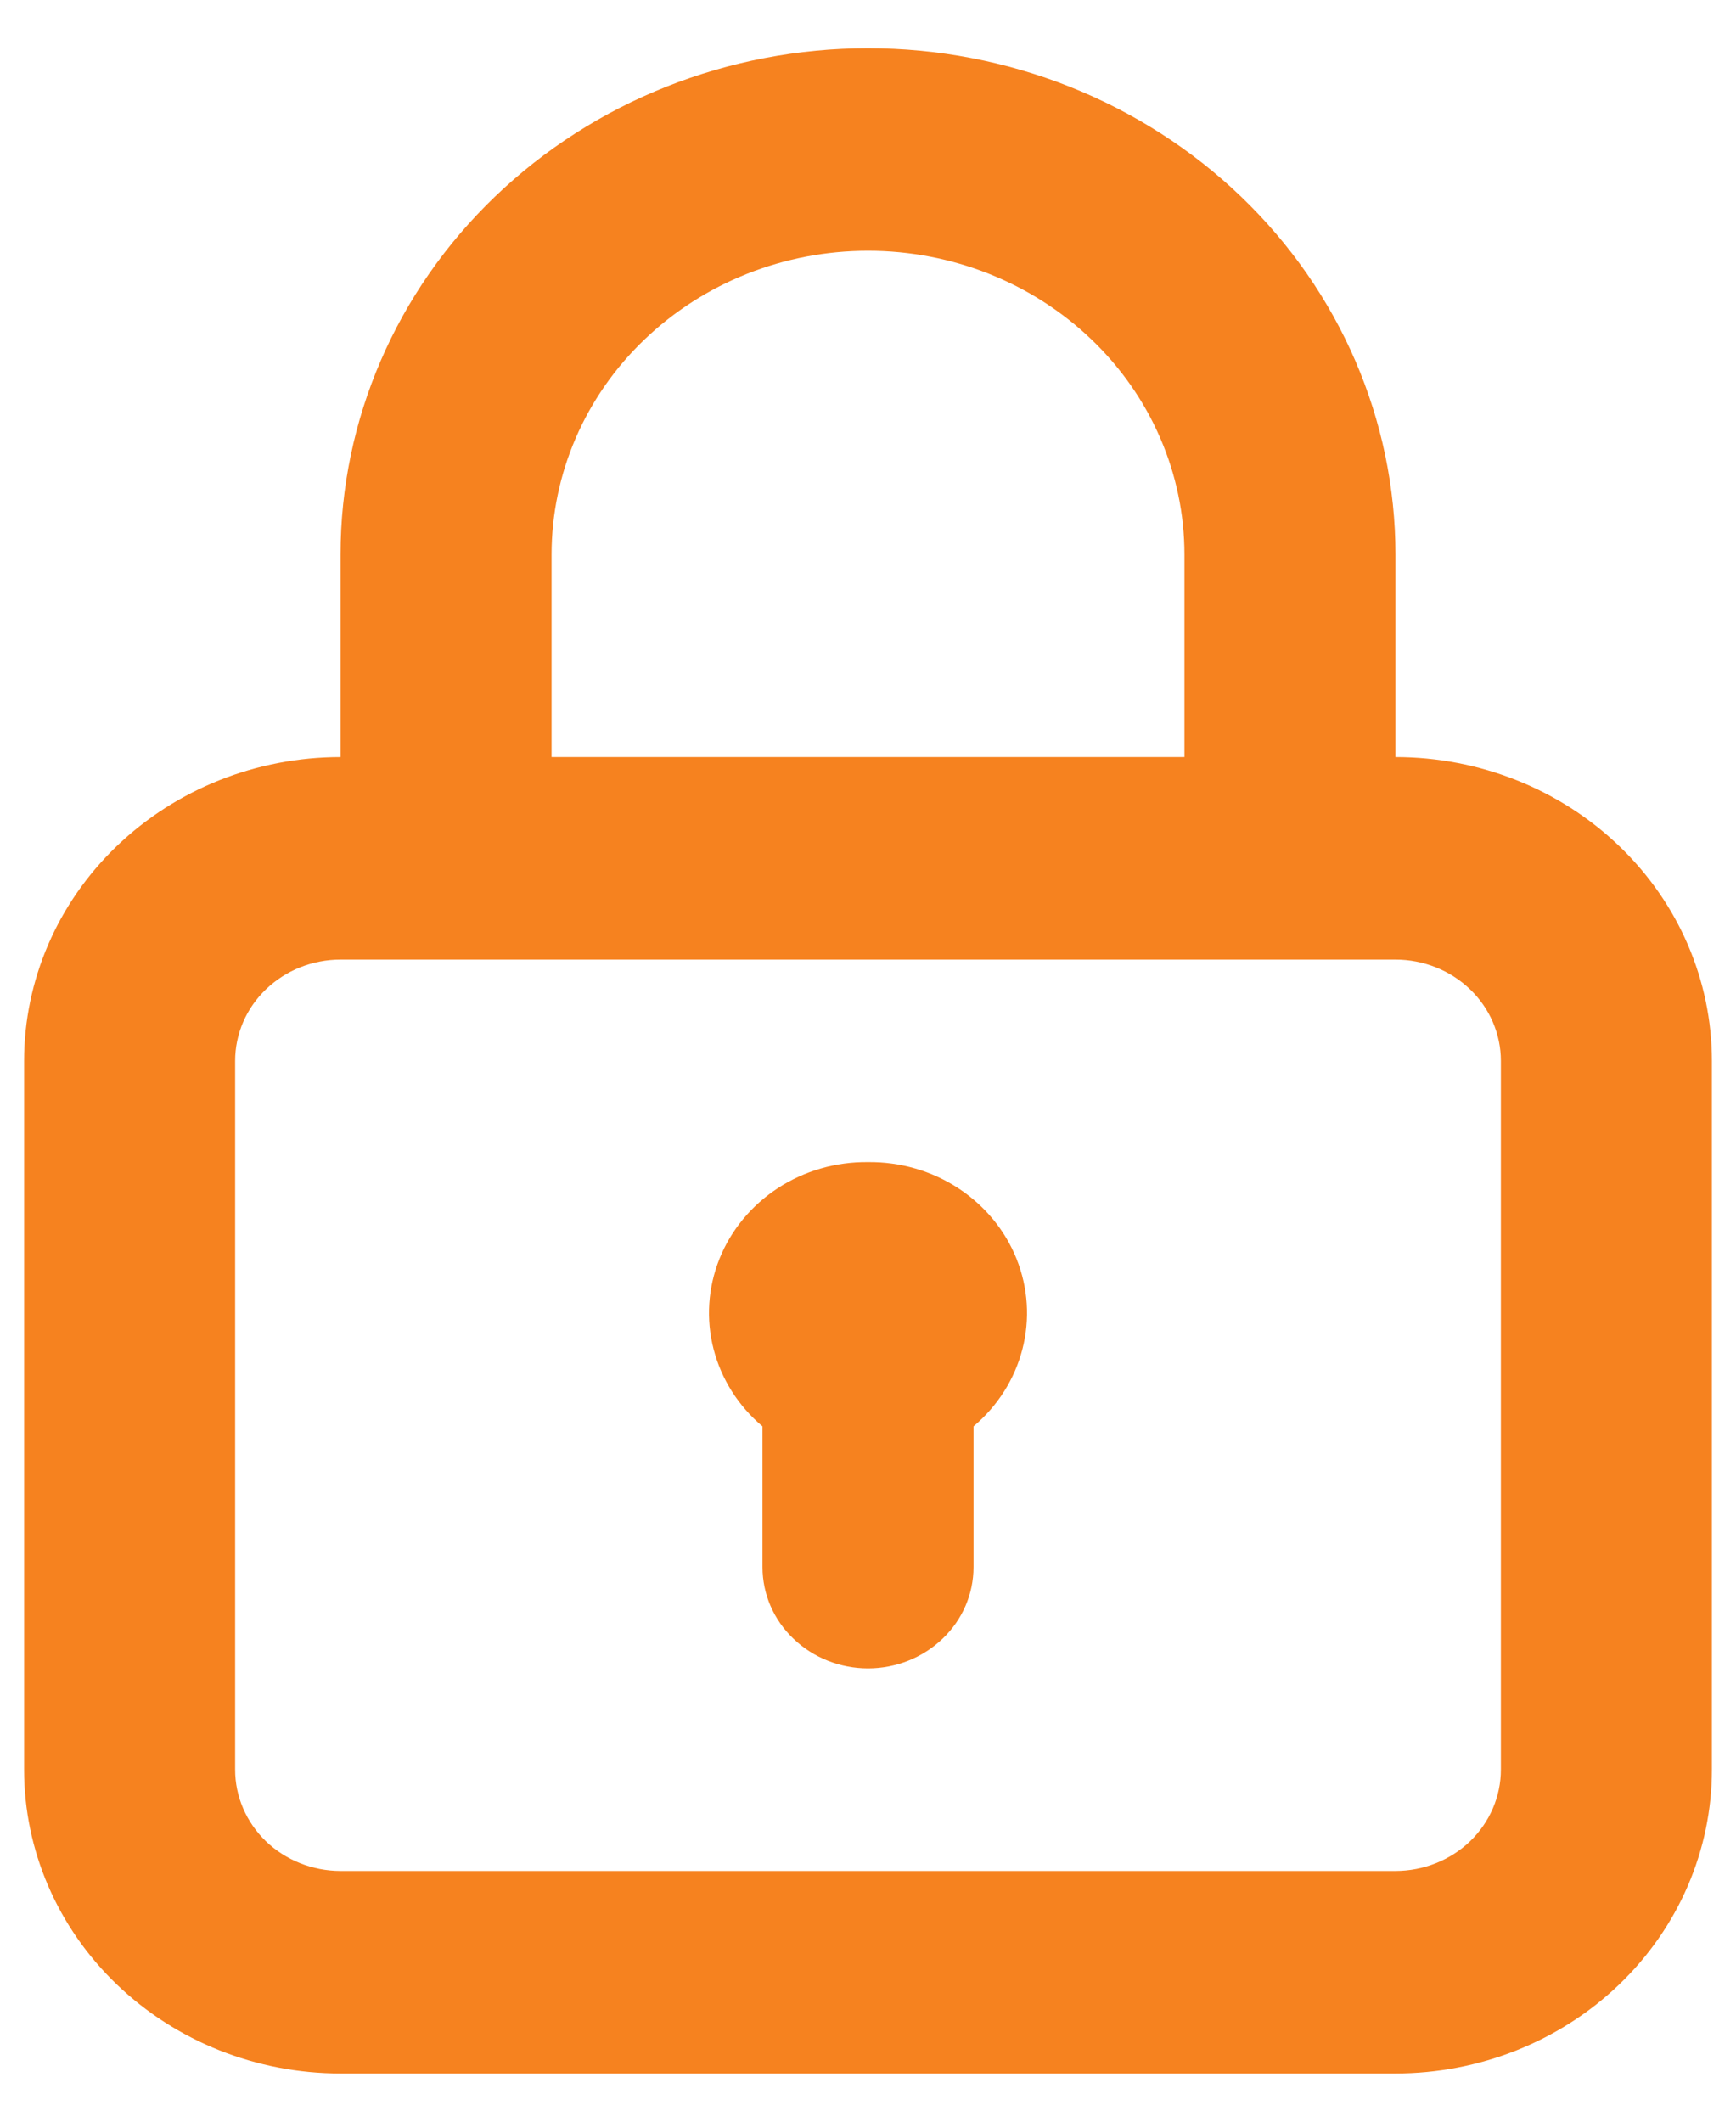 <svg width="18" height="22" viewBox="0 0 18 22" fill="none" xmlns="http://www.w3.org/2000/svg">
<path d="M9 12.05C8.667 12.046 8.341 12.14 8.065 12.32C7.79 12.5 7.578 12.756 7.459 13.055C7.34 13.353 7.319 13.68 7.399 13.99C7.479 14.3 7.656 14.58 7.906 14.79V16.25C7.906 16.529 8.021 16.796 8.227 16.992C8.432 17.189 8.71 17.3 9 17.3C9.29 17.3 9.568 17.189 9.773 16.992C9.979 16.796 10.094 16.529 10.094 16.25V14.79C10.344 14.58 10.521 14.3 10.601 13.99C10.681 13.68 10.66 13.353 10.541 13.055C10.422 12.756 10.21 12.5 9.935 12.32C9.659 12.14 9.333 12.046 9 12.05ZM14.469 7.85V5.75C14.469 4.358 13.893 3.022 12.867 2.038C11.841 1.053 10.45 0.5 9 0.5C7.55 0.5 6.159 1.053 5.133 2.038C4.107 3.022 3.531 4.358 3.531 5.75V7.85C2.661 7.85 1.826 8.182 1.211 8.773C0.596 9.363 0.25 10.165 0.25 11V18.35C0.25 19.185 0.596 19.987 1.211 20.577C1.826 21.168 2.661 21.5 3.531 21.5H14.469C15.339 21.5 16.174 21.168 16.789 20.577C17.404 19.987 17.75 19.185 17.75 18.35V11C17.75 10.165 17.404 9.363 16.789 8.773C16.174 8.182 15.339 7.85 14.469 7.85ZM5.719 5.75C5.719 4.915 6.064 4.113 6.68 3.523C7.295 2.932 8.13 2.6 9 2.6C9.87 2.6 10.705 2.932 11.32 3.523C11.935 4.113 12.281 4.915 12.281 5.75V7.85H5.719V5.75ZM15.562 18.35C15.562 18.628 15.447 18.895 15.242 19.093C15.037 19.289 14.759 19.4 14.469 19.4H3.531C3.241 19.4 2.963 19.289 2.758 19.093C2.553 18.895 2.438 18.628 2.438 18.35V11C2.438 10.722 2.553 10.454 2.758 10.258C2.963 10.061 3.241 9.95 3.531 9.95H14.469C14.759 9.95 15.037 10.061 15.242 10.258C15.447 10.454 15.562 10.722 15.562 11V18.35Z" fill="#F6821F"/>
</svg>
